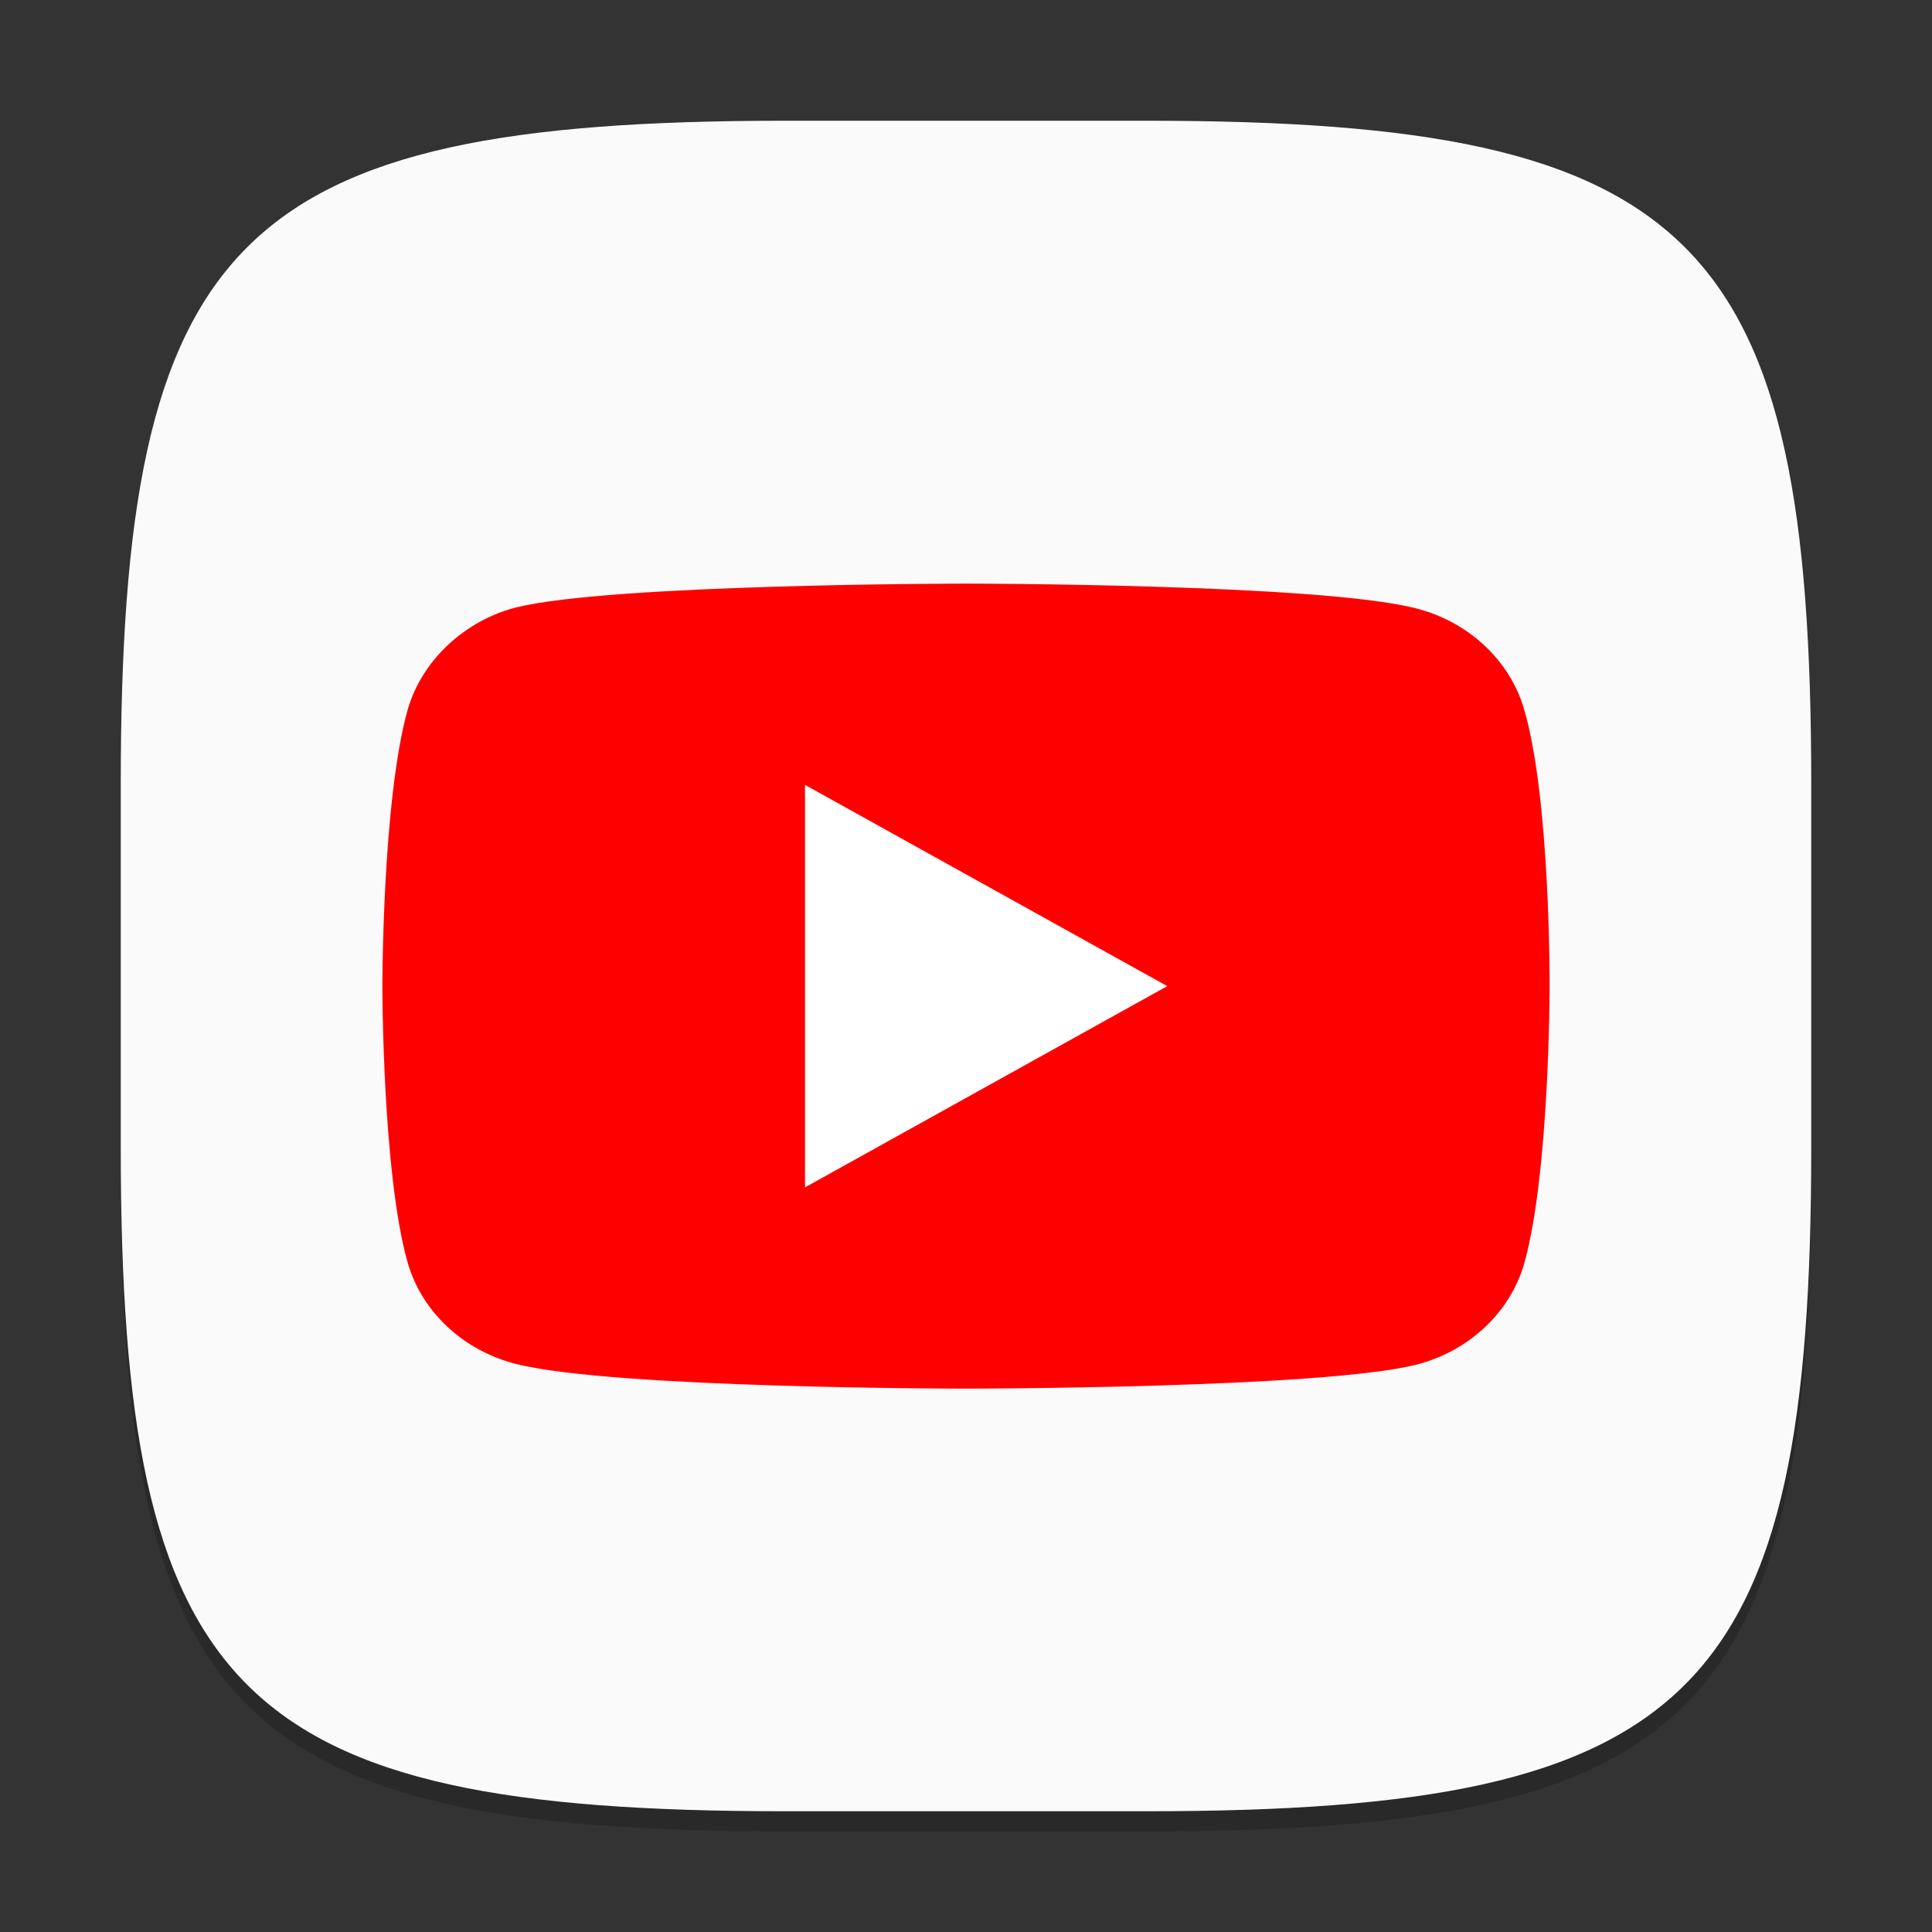 <?xml version="1.0" encoding="UTF-8" standalone="no"?>
<!-- Created with Inkscape (http://www.inkscape.org/) -->

<svg
   width="96"
   height="96"
   viewBox="0 0 96 96"
   version="1.1"
   id="svg5"
   inkscape:version="1.2.1 (9c6d41e410, 2022-07-14)"
   sodipodi:docname="youtube.svg"
   xmlns:inkscape="http://www.inkscape.org/namespaces/inkscape"
   xmlns:sodipodi="http://sodipodi.sourceforge.net/DTD/sodipodi-0.dtd"
   xmlns="http://www.w3.org/2000/svg"
   xmlns:svg="http://www.w3.org/2000/svg">
  <rect x="0" y="0" width="96" height="96" fill="#333333" stroke="none"/>
  <sodipodi:namedview
     id="namedview7"
     pagecolor="#ffffff"
     bordercolor="#000000"
     borderopacity="0.25"
     inkscape:showpageshadow="2"
     inkscape:pageopacity="0.0"
     inkscape:pagecheckerboard="0"
     inkscape:deskcolor="#d1d1d1"
     inkscape:document-units="px"
     showgrid="false"
     inkscape:zoom="8.2708333"
     inkscape:cx="36.634761"
     inkscape:cy="48"
     inkscape:window-width="1920"
     inkscape:window-height="1006"
     inkscape:window-x="0"
     inkscape:window-y="0"
     inkscape:window-maximized="1"
     inkscape:current-layer="svg5" />
  <defs
     id="defs2" />
  <path
     d="M 39,7 C 11.696,7 6,12.819 6,40 v 18 c 0,27.181 5.696,33 33,33 H 57 C 84.304,91 90,85.181 90,58 V 40 C 90,12.819 84.304,7 57,7"
     style="opacity:0.2;fill:#000000;stroke-width:3;stroke-linecap:round;stroke-linejoin:round"
     id="path563" />
  <path
     id="path530"
     style="fill:#fafafa;fill-opacity:1;stroke-width:3;stroke-linecap:round;stroke-linejoin:round"
     d="M 39,6 C 11.696,6 6,11.819 6,39 v 18 c 0,27.181 5.696,33 33,33 H 57 C 84.304,90 90,84.181 90,57 V 39 C 90,11.819 84.304,6 57,6 Z" />
  <path
     id="path1633"
     style="fill:#ff0000;fill-opacity:1;stroke-width:0.487"
     d="m 48,29 c 0,0 -17.556,0.004 -22.347,1.181 C 23.081,30.839 20.965,32.812 20.259,35.259 18.998,39.729 19,49 19,49 c 0,0 -0.002,9.322 1.259,13.746 0.706,2.447 2.772,4.372 5.394,5.03 C 30.494,69 48,69 48,69 c 0,0 17.552,-0.004 22.342,-1.181 2.622,-0.659 4.688,-2.583 5.394,-5.03 1.261,-4.471 1.264,-13.741 1.264,-13.741 0,0 0.047,-9.318 -1.264,-13.789 C 75.03,32.812 72.965,30.883 70.342,30.224 65.552,29 48,29 48,29 Z"
     sodipodi:nodetypes="ccccccccccccc" />
  <path
     d="M 40,39 58,49 40,59 Z"
     style="fill:#ffffff;fill-opacity:1;stroke-width:0.555"
     id="path12122" />
</svg>
